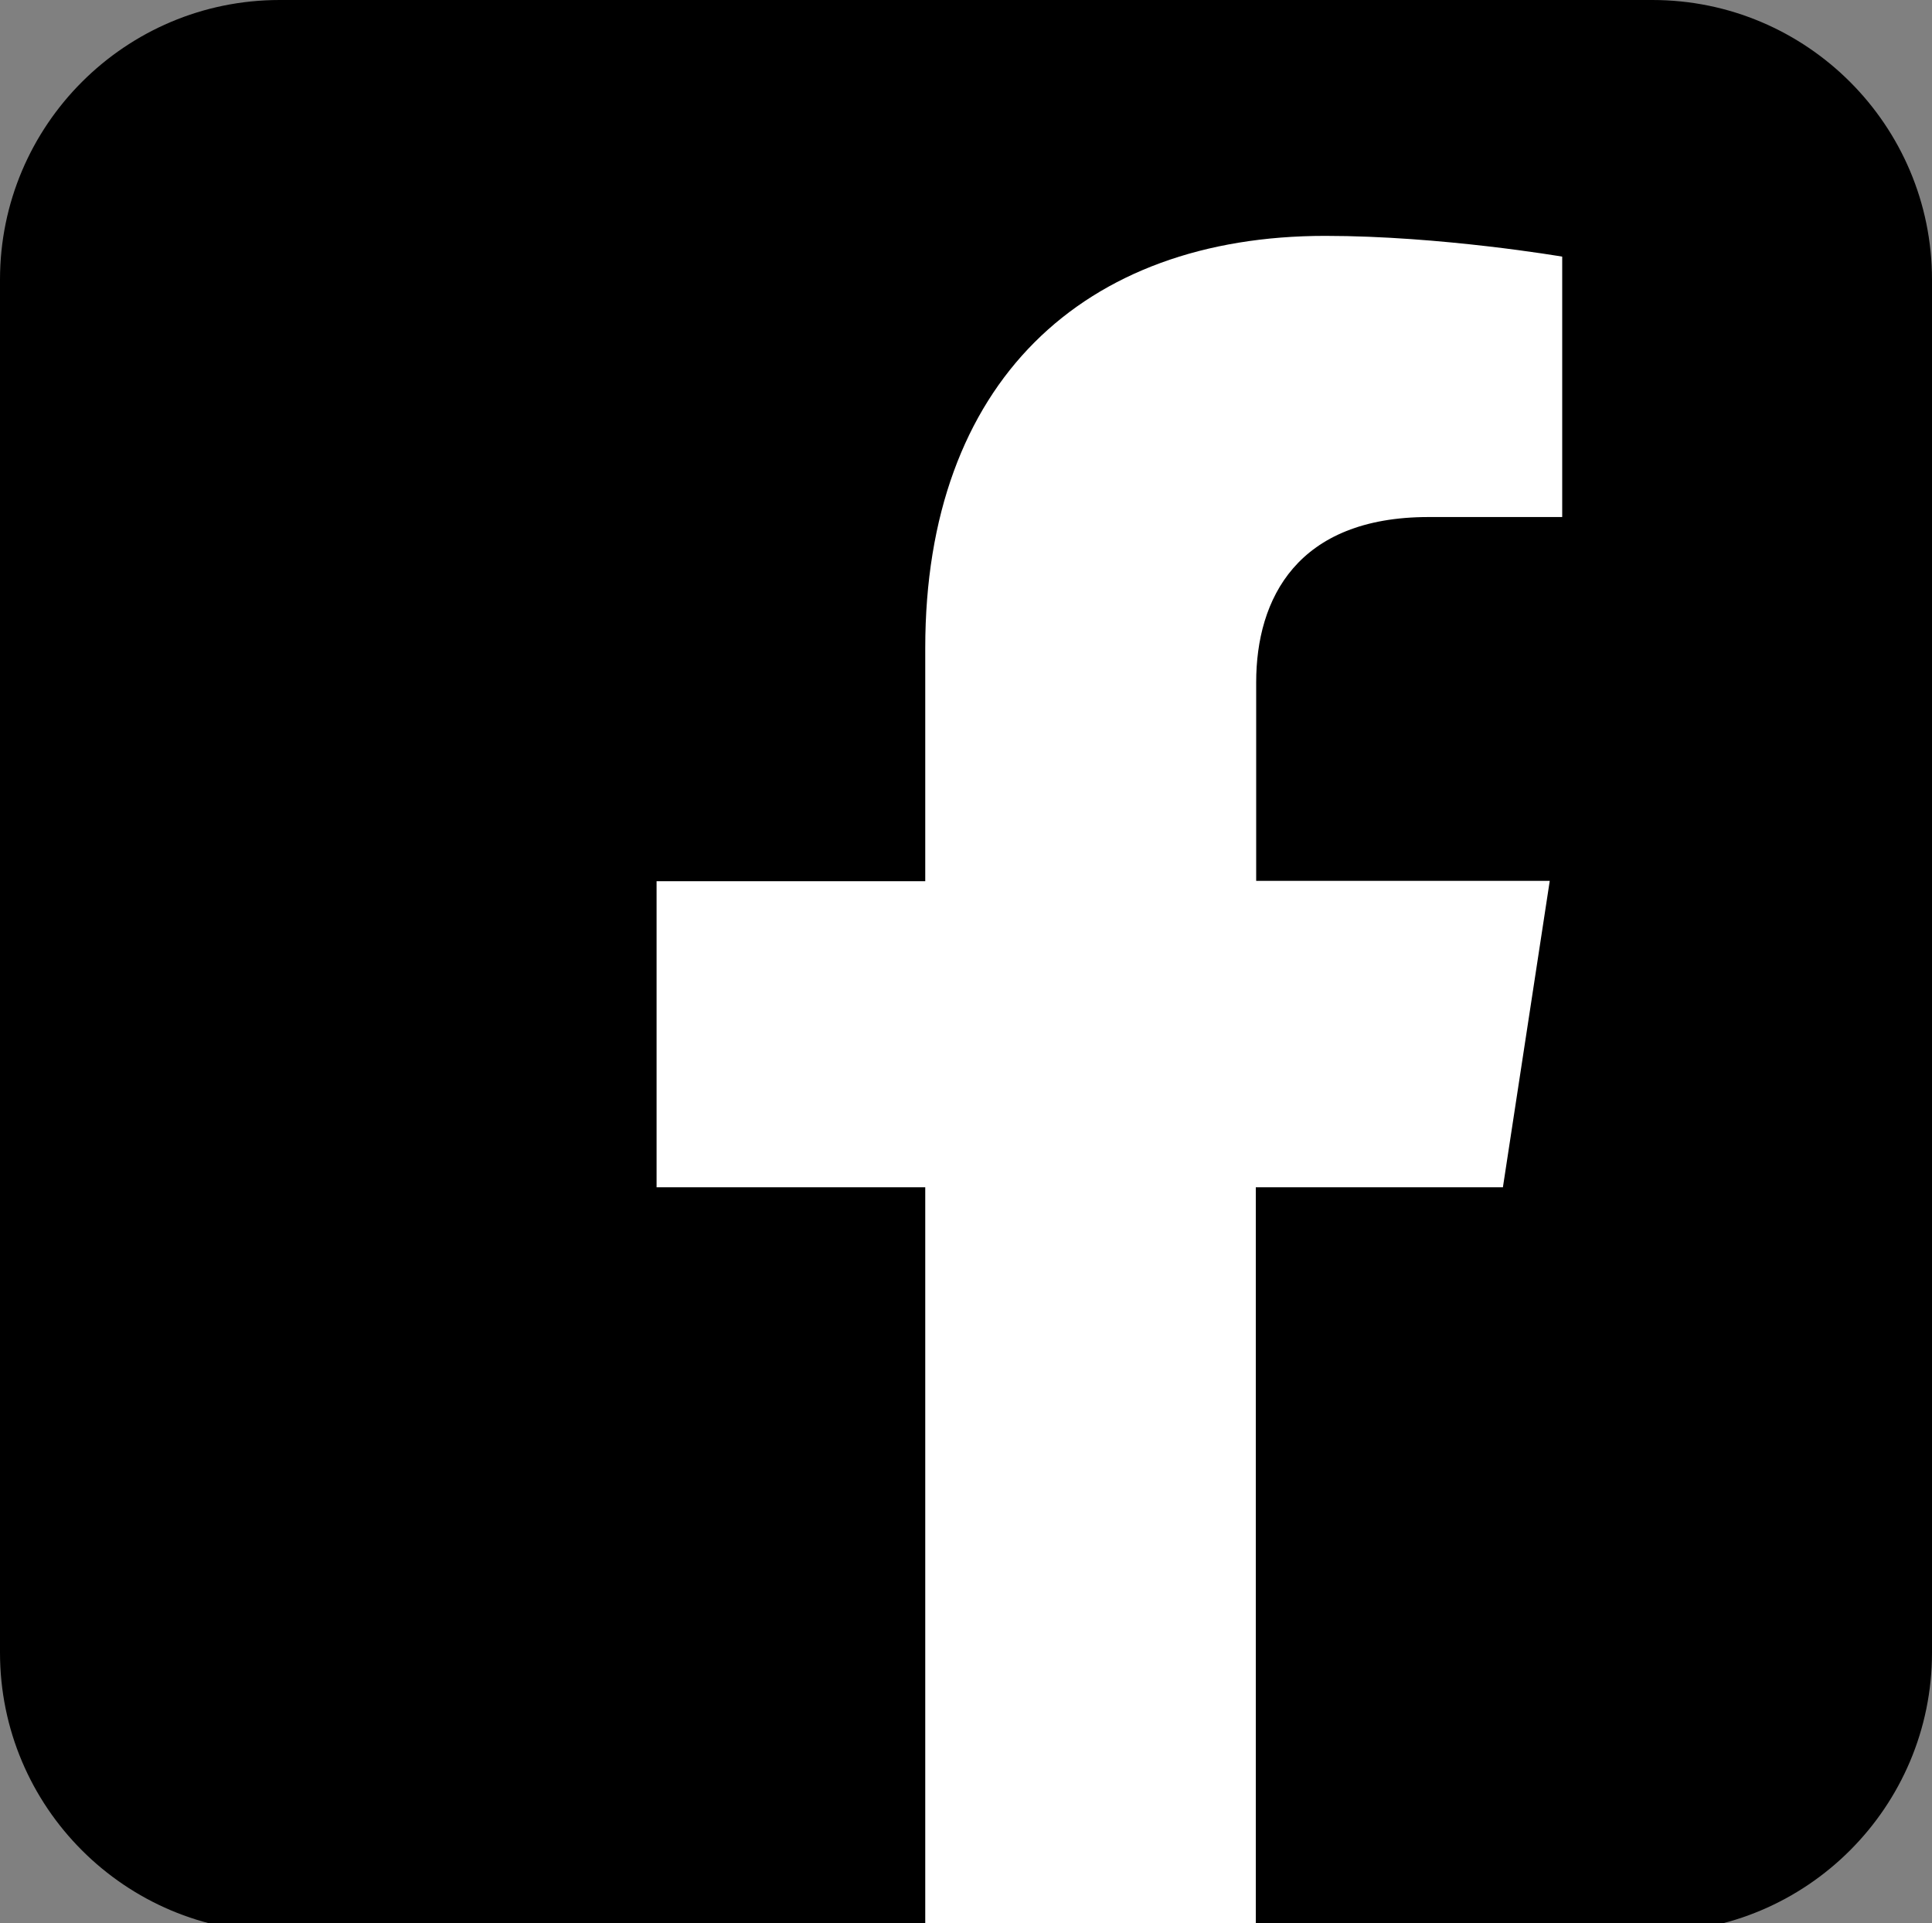 <?xml version="1.0" encoding="utf-8"?>
<!-- Generator: Adobe Illustrator 27.9.4, SVG Export Plug-In . SVG Version: 9.03 Build 54784)  -->
<svg version="1.1"
	 id="Layer_1" shape-rendering="geometricPrecision" image-rendering="optimizeQuality" text-rendering="geometricPrecision"
	 xmlns="http://www.w3.org/2000/svg" xmlns:xlink="http://www.w3.org/1999/xlink" x="0px" y="0px" viewBox="0 0 512 509.6"
	 style="enable-background:new 0 0 512 509.6;" xml:space="preserve">
<rect x="0" y="0" width="512" height="509.6" fill="#808080" stroke="none"/>
<style type="text/css">
	.st0{fill-rule:evenodd;clip-rule:evenodd;}
	.st1{fill:#FFFFFF;}
</style>
<g>
	<path class="st0" d="M437.9,512H74.1C33.2,512,0,478.8,0,437.9V74.1C0,33.2,33.2,0,74.1,0h363.8C478.8,0,512,33.2,512,74.1v363.8
		C512,478.8,478.8,512,437.9,512z"/>
	<path class="st1" d="M398.3,314.5l12.4-81.1h-77.8v-52.6c0-22.2,10.9-43.8,45.7-43.8H414V68c0,0-32.1-5.5-62.8-5.5
		c-64.1,0-106,38.8-106,109.2v61.8H174v81.1h71.2v196c14.3,2.2,28.9,3.4,43.8,3.4c14.9,0,29.6-1.2,43.8-3.4v-196H398.3z"/>
</g>
</svg>
